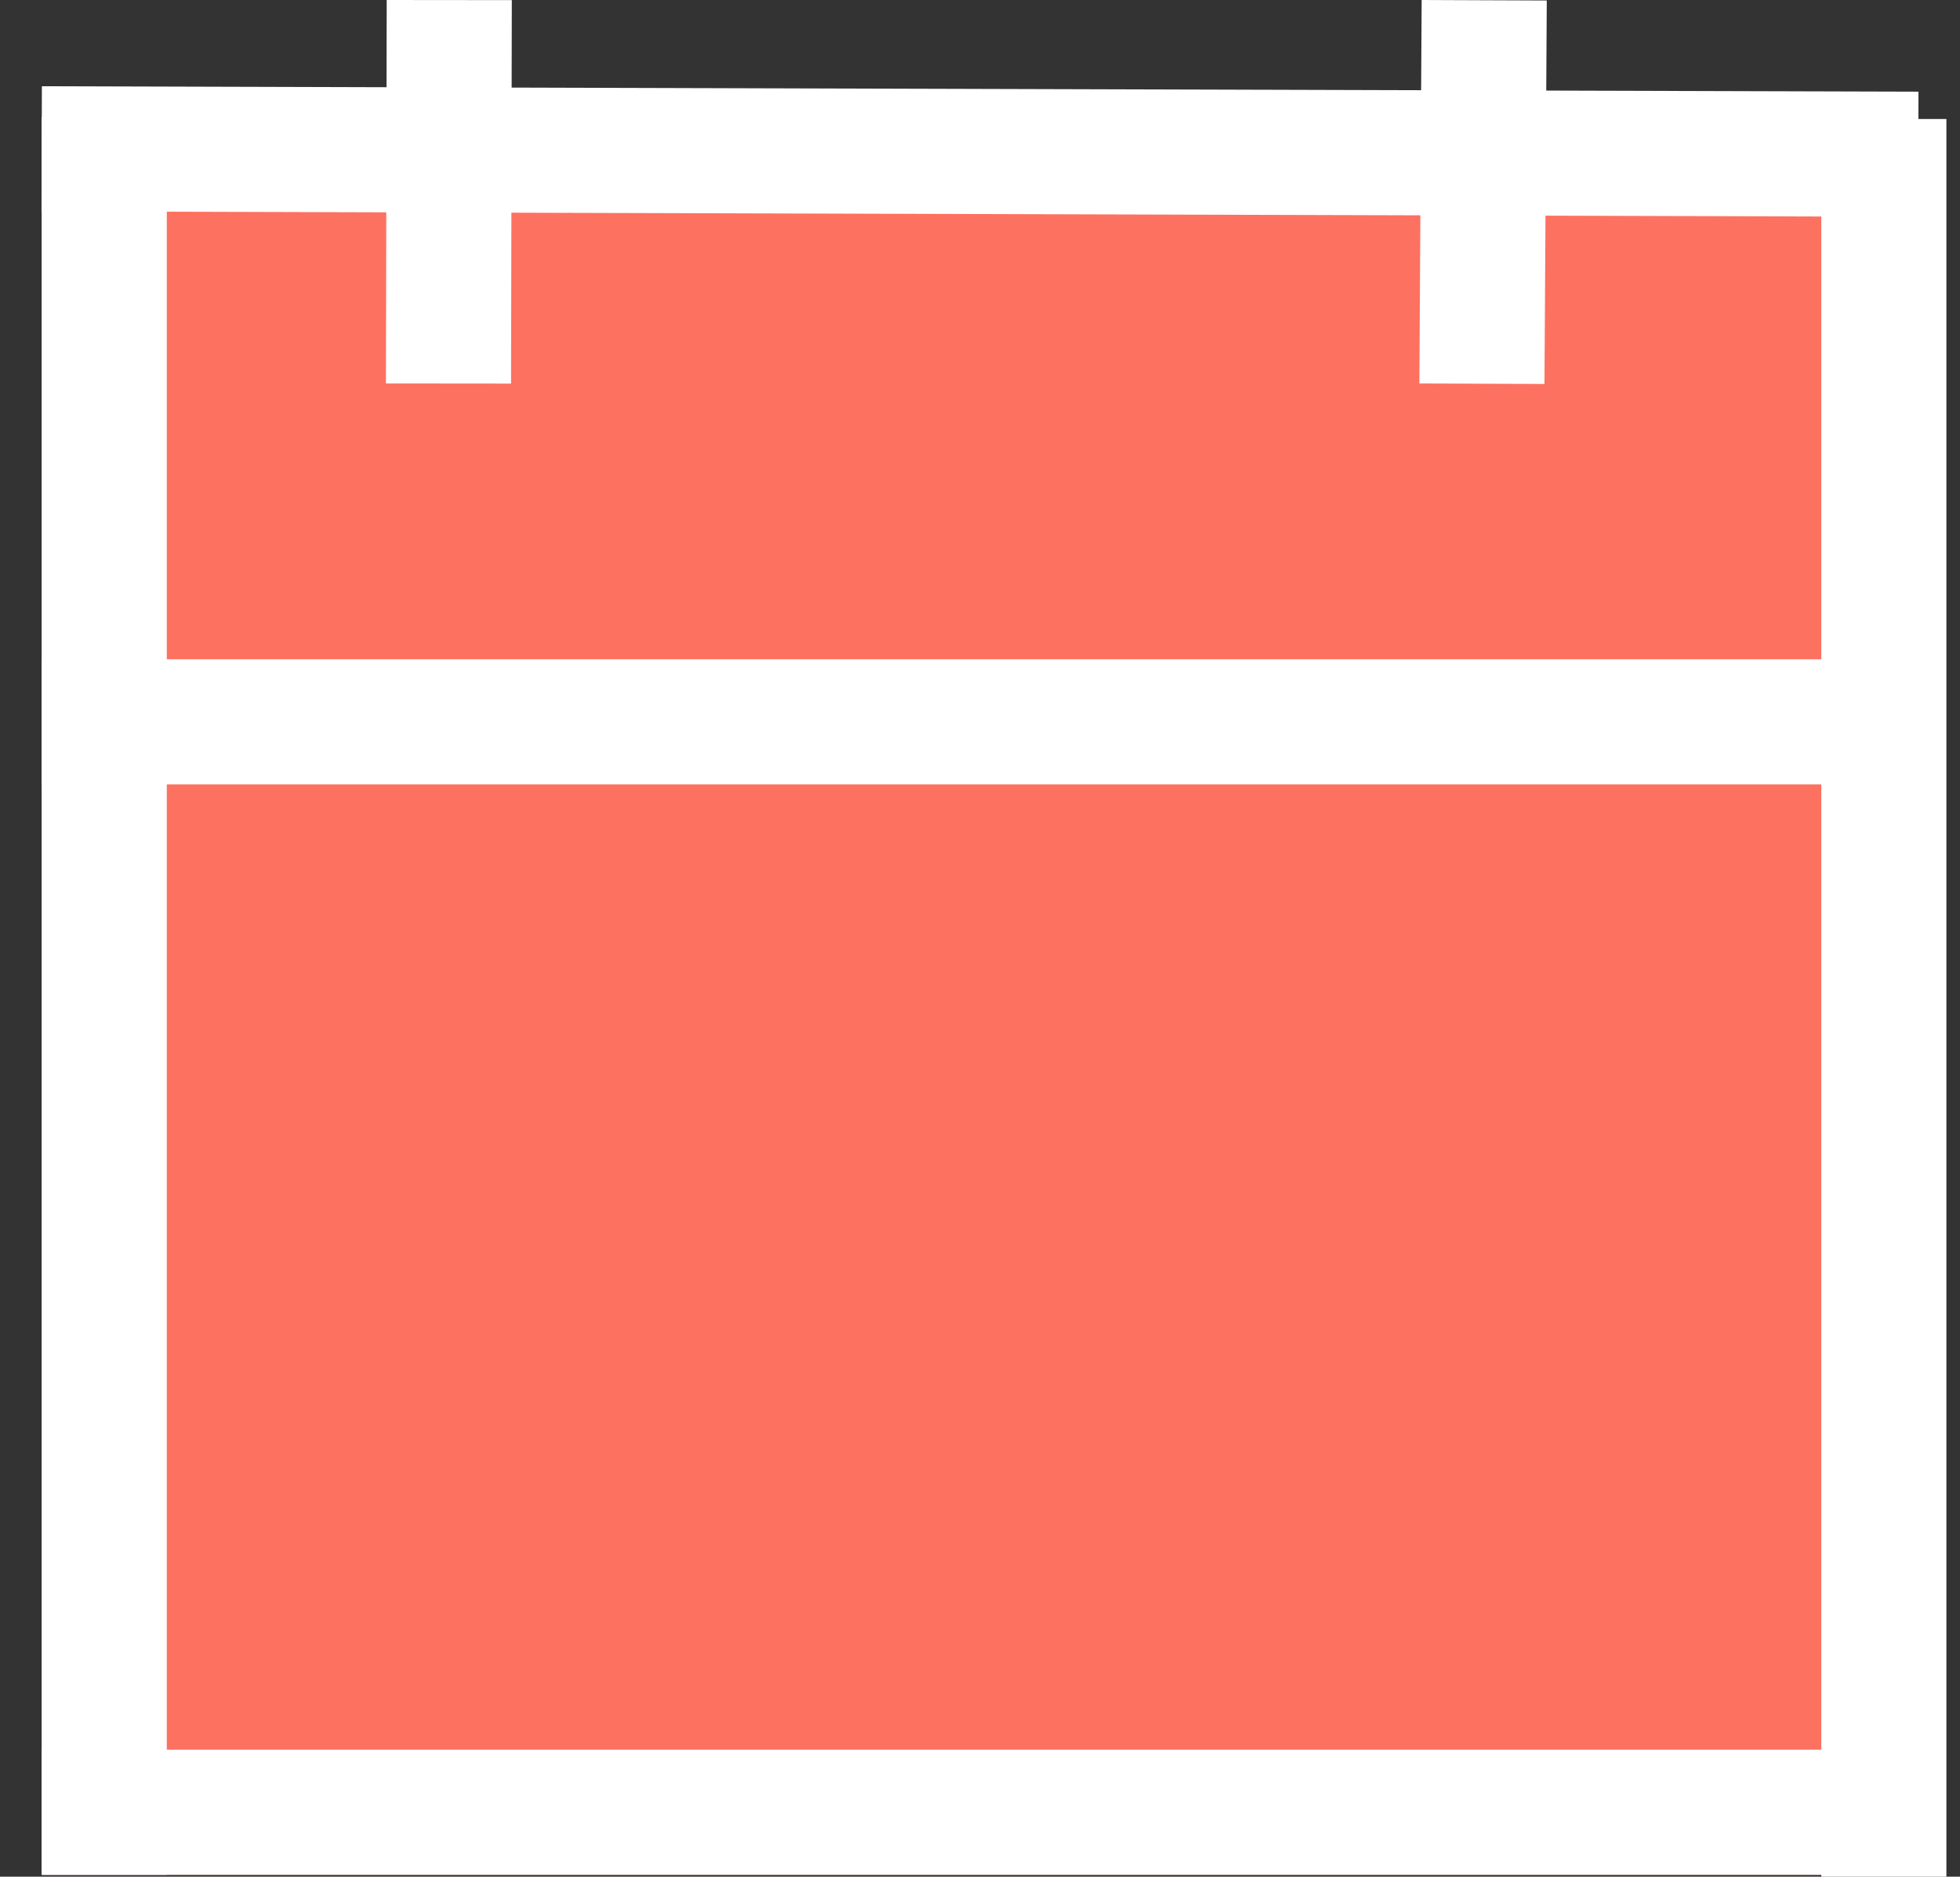 <svg width="47" height="45" viewBox="0 0 47 45" fill="none" xmlns="http://www.w3.org/2000/svg">
<rect x="0" y="0" width="47" height="45" fill="#333333" stroke="none"/>
<rect x="1" y="2.81" width="43.018" height="42.146" fill="#FD7160"/>
<path d="M1 3.568L46 3.698" stroke="white" stroke-width="3"/>
<line y1="-1.5" x2="9.195" y2="-1.5" transform="matrix(-0.002 1 -1 -0.001 9.273 0)" stroke="white" stroke-width="3"/>
<line y1="-1.5" x2="9.195" y2="-1.5" transform="matrix(-0.006 1 -1 -0.004 34.091 0)" stroke="white" stroke-width="3"/>
<line x1="2.5" y1="2.81" x2="2.5" y2="44.955" stroke="white" stroke-width="3"/>
<line x1="45.174" y1="2.854" x2="45.174" y2="45" stroke="white" stroke-width="3"/>
<path d="M1 17.308H44.018" stroke="white" stroke-width="3"/>
<line x1="1" y1="43.455" x2="45.673" y2="43.455" stroke="white" stroke-width="3"/>
</svg>

